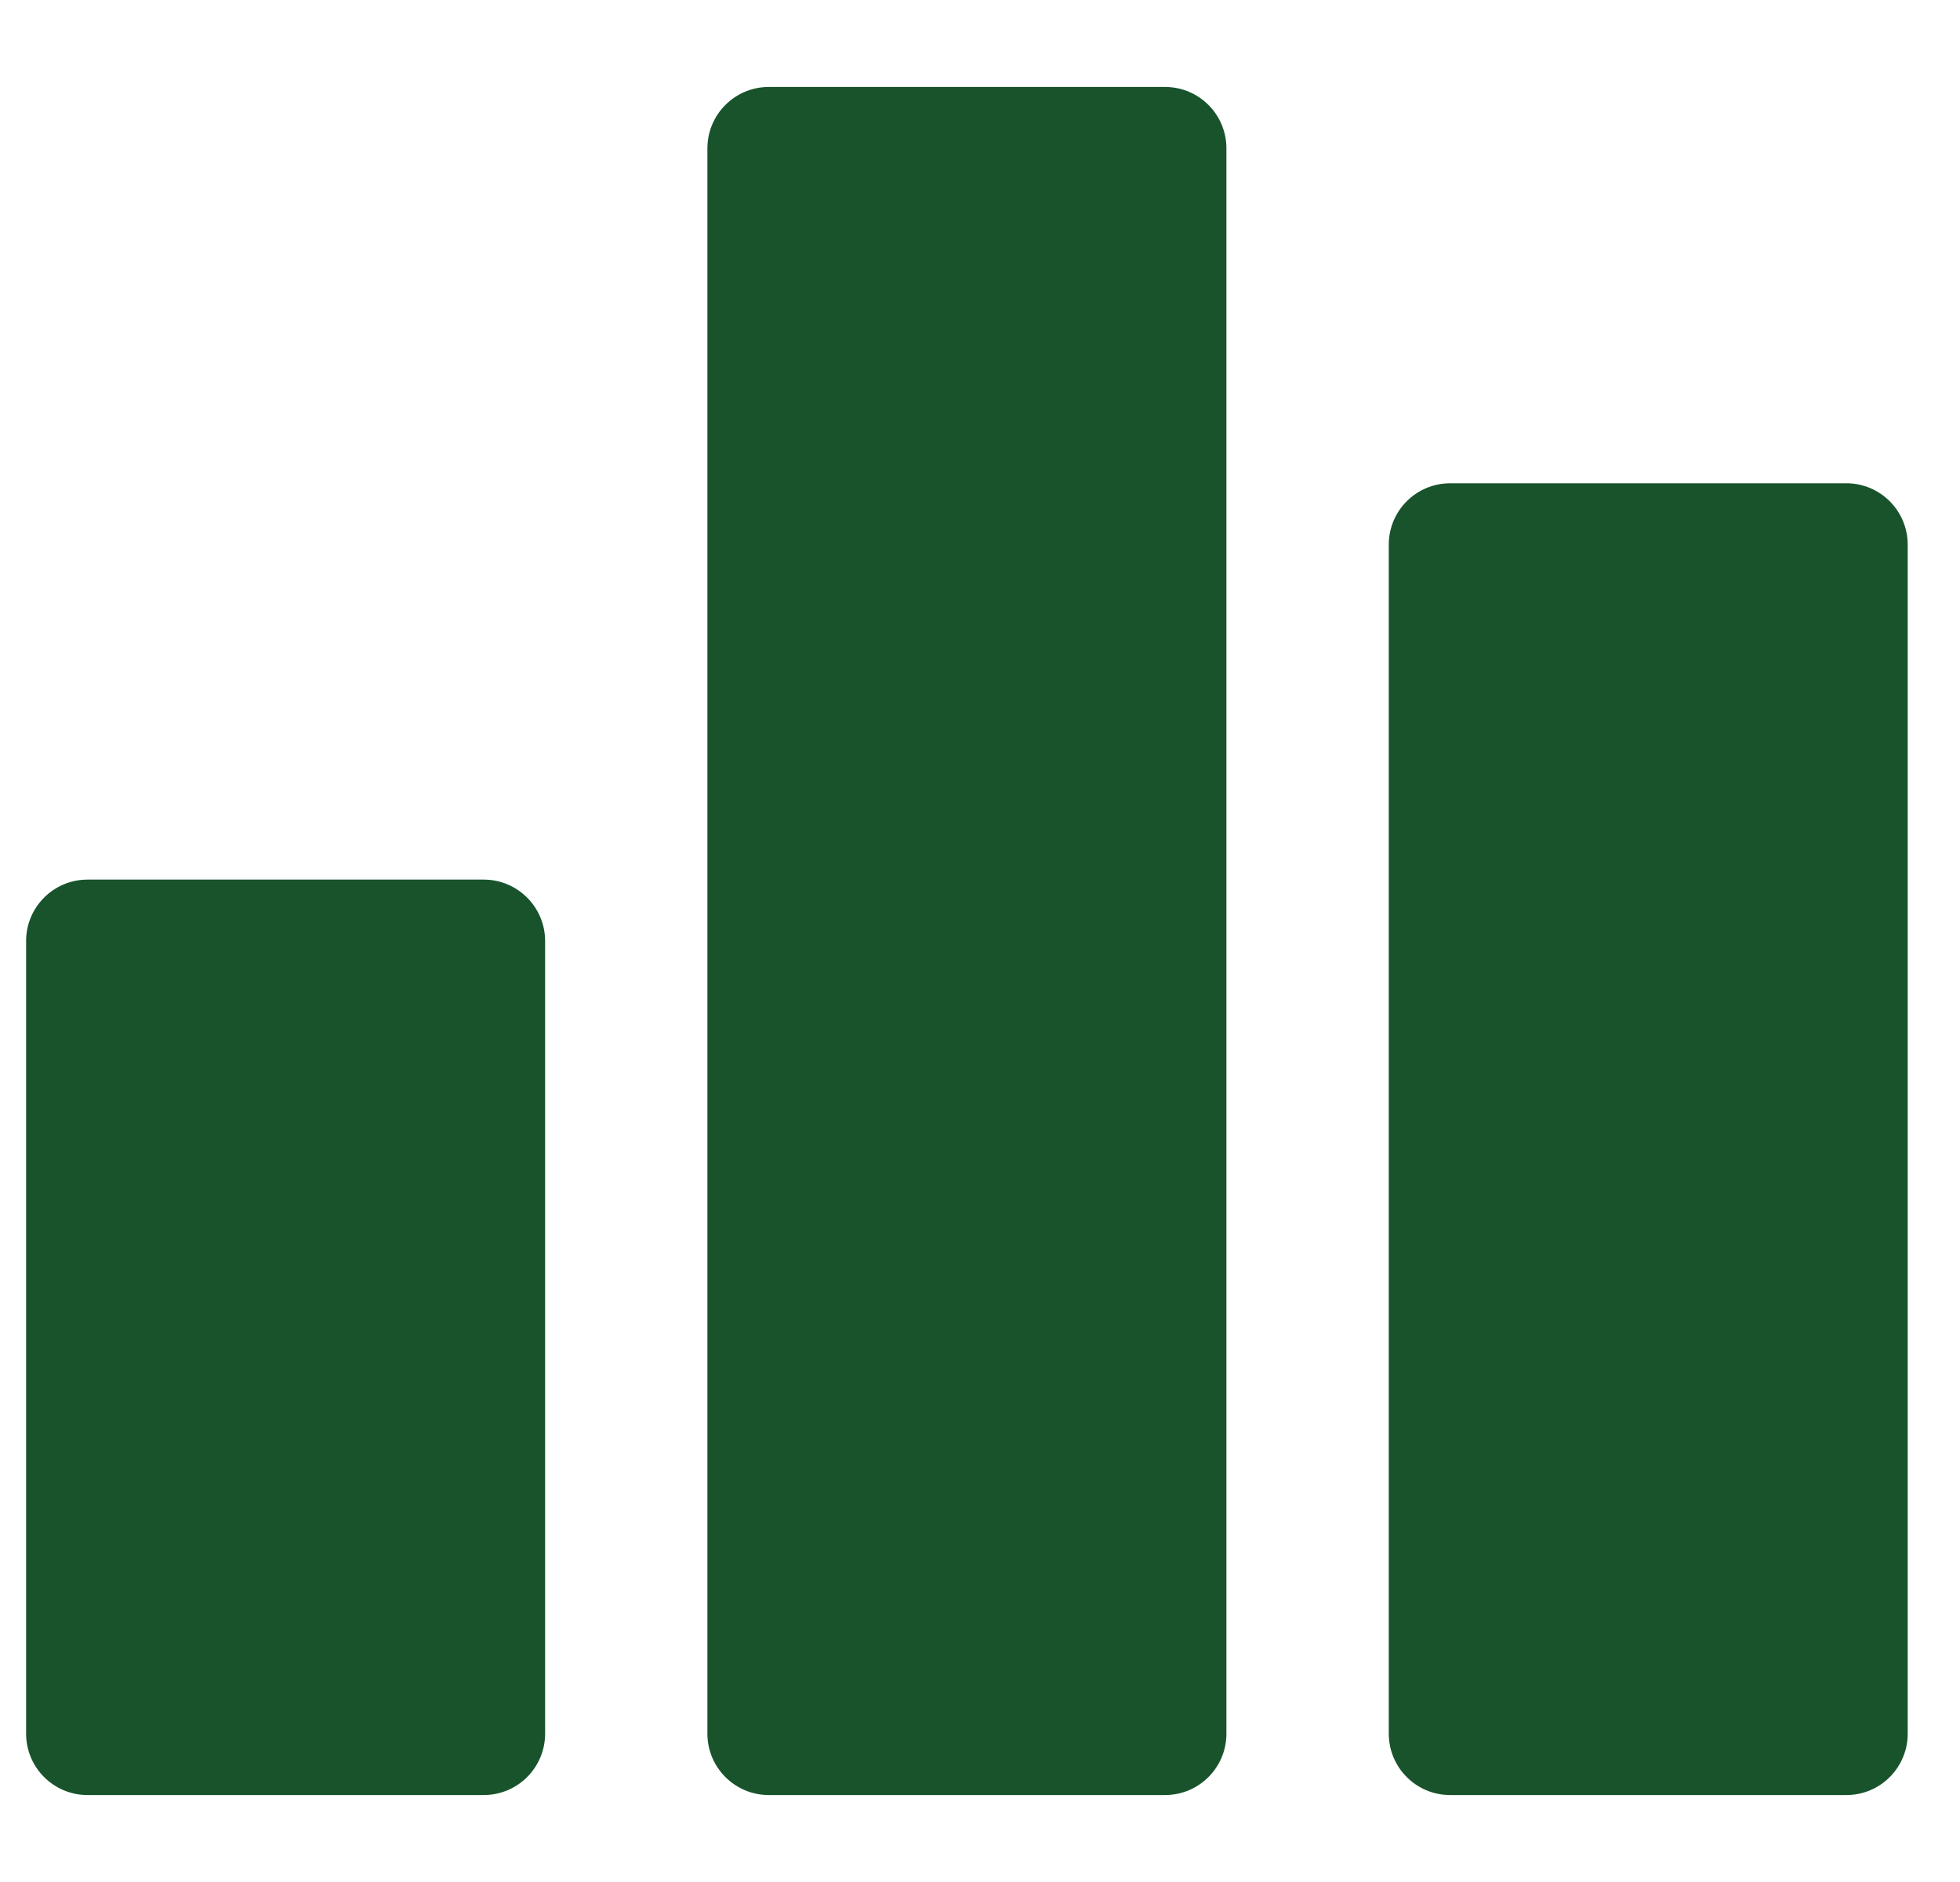 <svg width="25" height="24" viewBox="0 0 25 24" fill="none" xmlns="http://www.w3.org/2000/svg">
<g clip-path="url(#clip0_1438_2694)">
<path d="M6.17 11.217H1.116C0.684 11.217 0.333 11.568 0.333 12V22.108C0.333 22.541 0.684 22.891 1.116 22.891H6.17C6.602 22.891 6.953 22.541 6.953 22.108V12C6.953 11.568 6.602 11.217 6.17 11.217Z" fill="#18532C"/>
<path d="M14.86 1.109H9.806C9.374 1.109 9.023 1.459 9.023 1.892V22.108C9.023 22.541 9.374 22.891 9.806 22.891H14.86C15.293 22.891 15.643 22.541 15.643 22.108V1.892C15.643 1.459 15.293 1.109 14.86 1.109Z" fill="#18532C"/>
<path d="M23.551 6.163H18.497C18.064 6.163 17.714 6.513 17.714 6.946V22.108C17.714 22.541 18.064 22.891 18.497 22.891H23.551C23.983 22.891 24.333 22.541 24.333 22.108V6.946C24.333 6.514 23.983 6.163 23.551 6.163Z" fill="#18532C"/>
</g>
<defs>
<clipPath id="clip0_1438_2694">
<rect width="24" height="24" fill="white" transform="translate(0.333)"/>
</clipPath>
</defs>
</svg>

